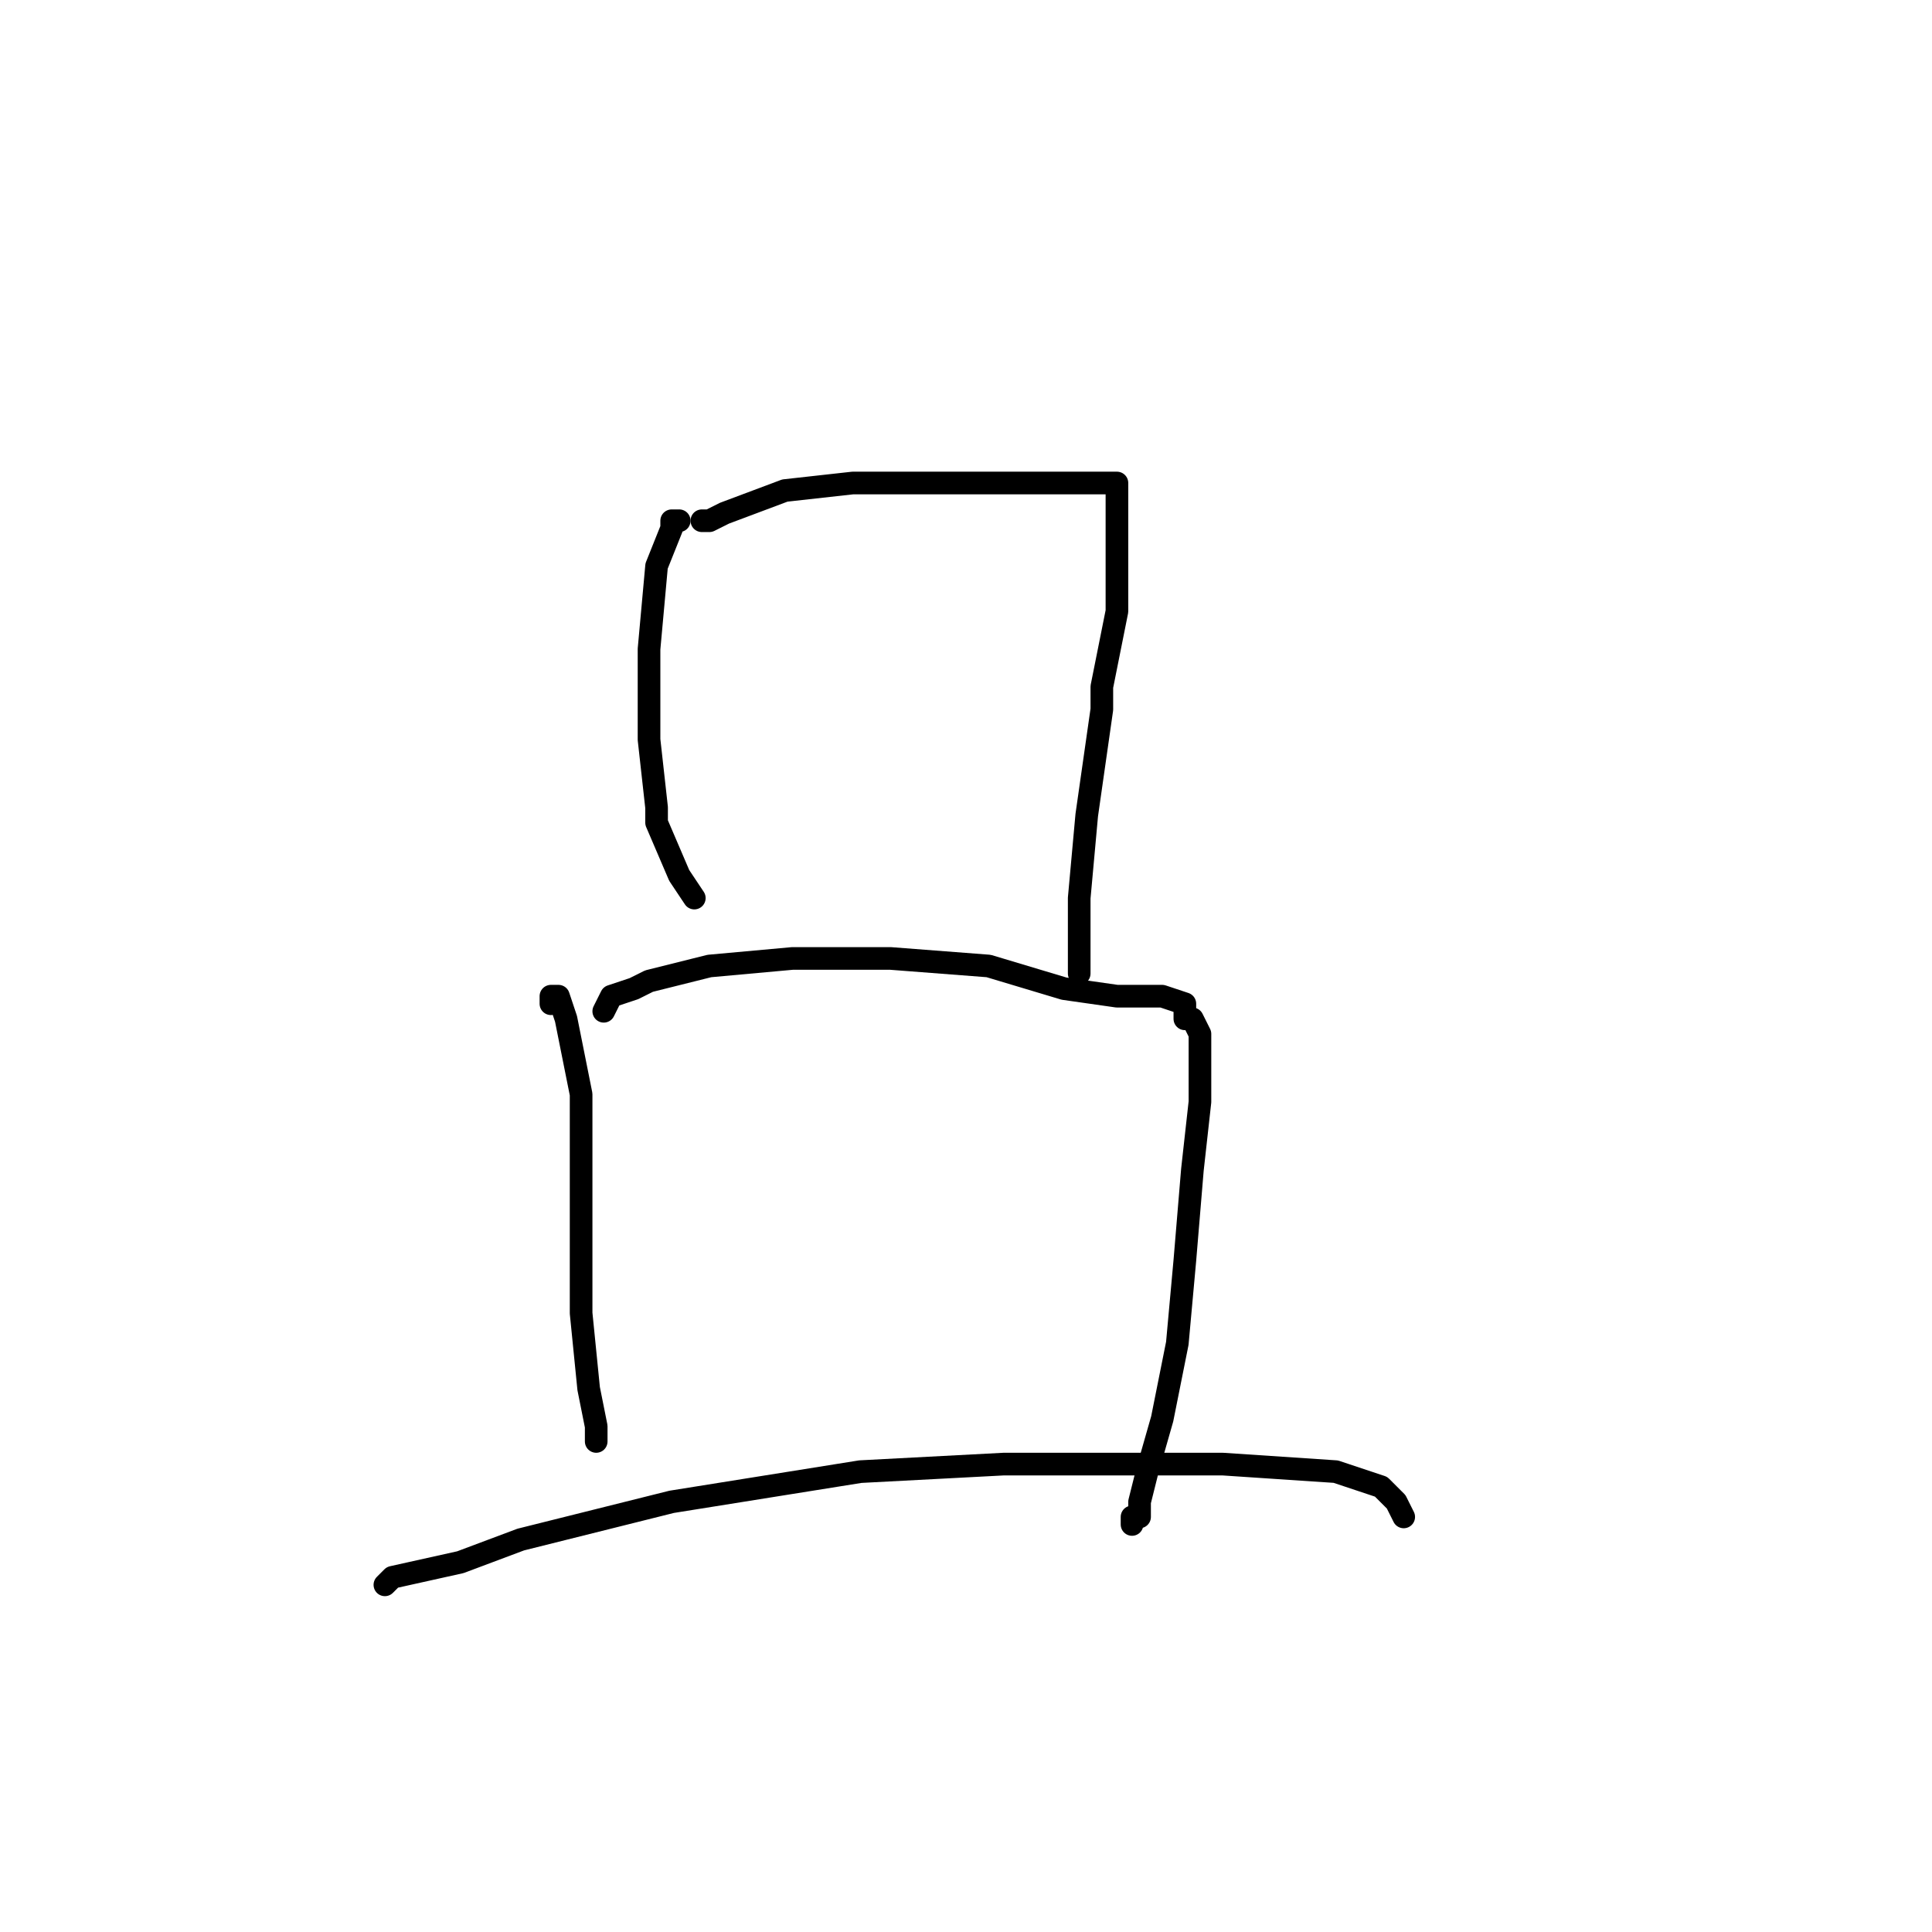 <?xml version="1.0" standalone="no"?>
    <svg width="256" height="256" xmlns="http://www.w3.org/2000/svg" version="1.1">
    <polyline stroke="black" stroke-width="3" stroke-linecap="round" fill="transparent" stroke-linejoin="round" points="90 69 89 69 89 70 87 75 86 86 86 98 87 107 87 109 90 116 92 119 92 119 " />
        <polyline stroke="black" stroke-width="3" stroke-linecap="round" fill="transparent" stroke-linejoin="round" points="94 69 93 69 94 69 96 68 104 65 113 64 123 64 132 64 139 64 144 64 147 64 148 64 148 65 148 67 148 72 148 81 146 91 146 94 144 108 143 119 143 125 143 128 143 129 143 129 " />
        <polyline stroke="black" stroke-width="3" stroke-linecap="round" fill="transparent" stroke-linejoin="round" points="73 133 73 132 74 132 75 135 77 145 77 160 77 174 78 184 79 189 79 191 79 191 " />
        <polyline stroke="black" stroke-width="3" stroke-linecap="round" fill="transparent" stroke-linejoin="round" points="80 134 81 132 84 131 86 130 94 128 105 127 115 127 118 127 131 128 141 131 148 132 154 132 157 133 157 134 157 135 158 135 159 137 159 140 159 146 158 155 157 167 156 178 154 188 152 195 151 199 151 201 150 201 150 202 150 202 " />
        <polyline stroke="black" stroke-width="3" stroke-linecap="round" fill="transparent" stroke-linejoin="round" points="51 210 52 209 61 207 69 204 89 199 114 195 133 194 139 194 162 194 177 195 183 197 185 199 186 201 186 201 " />
        </svg>